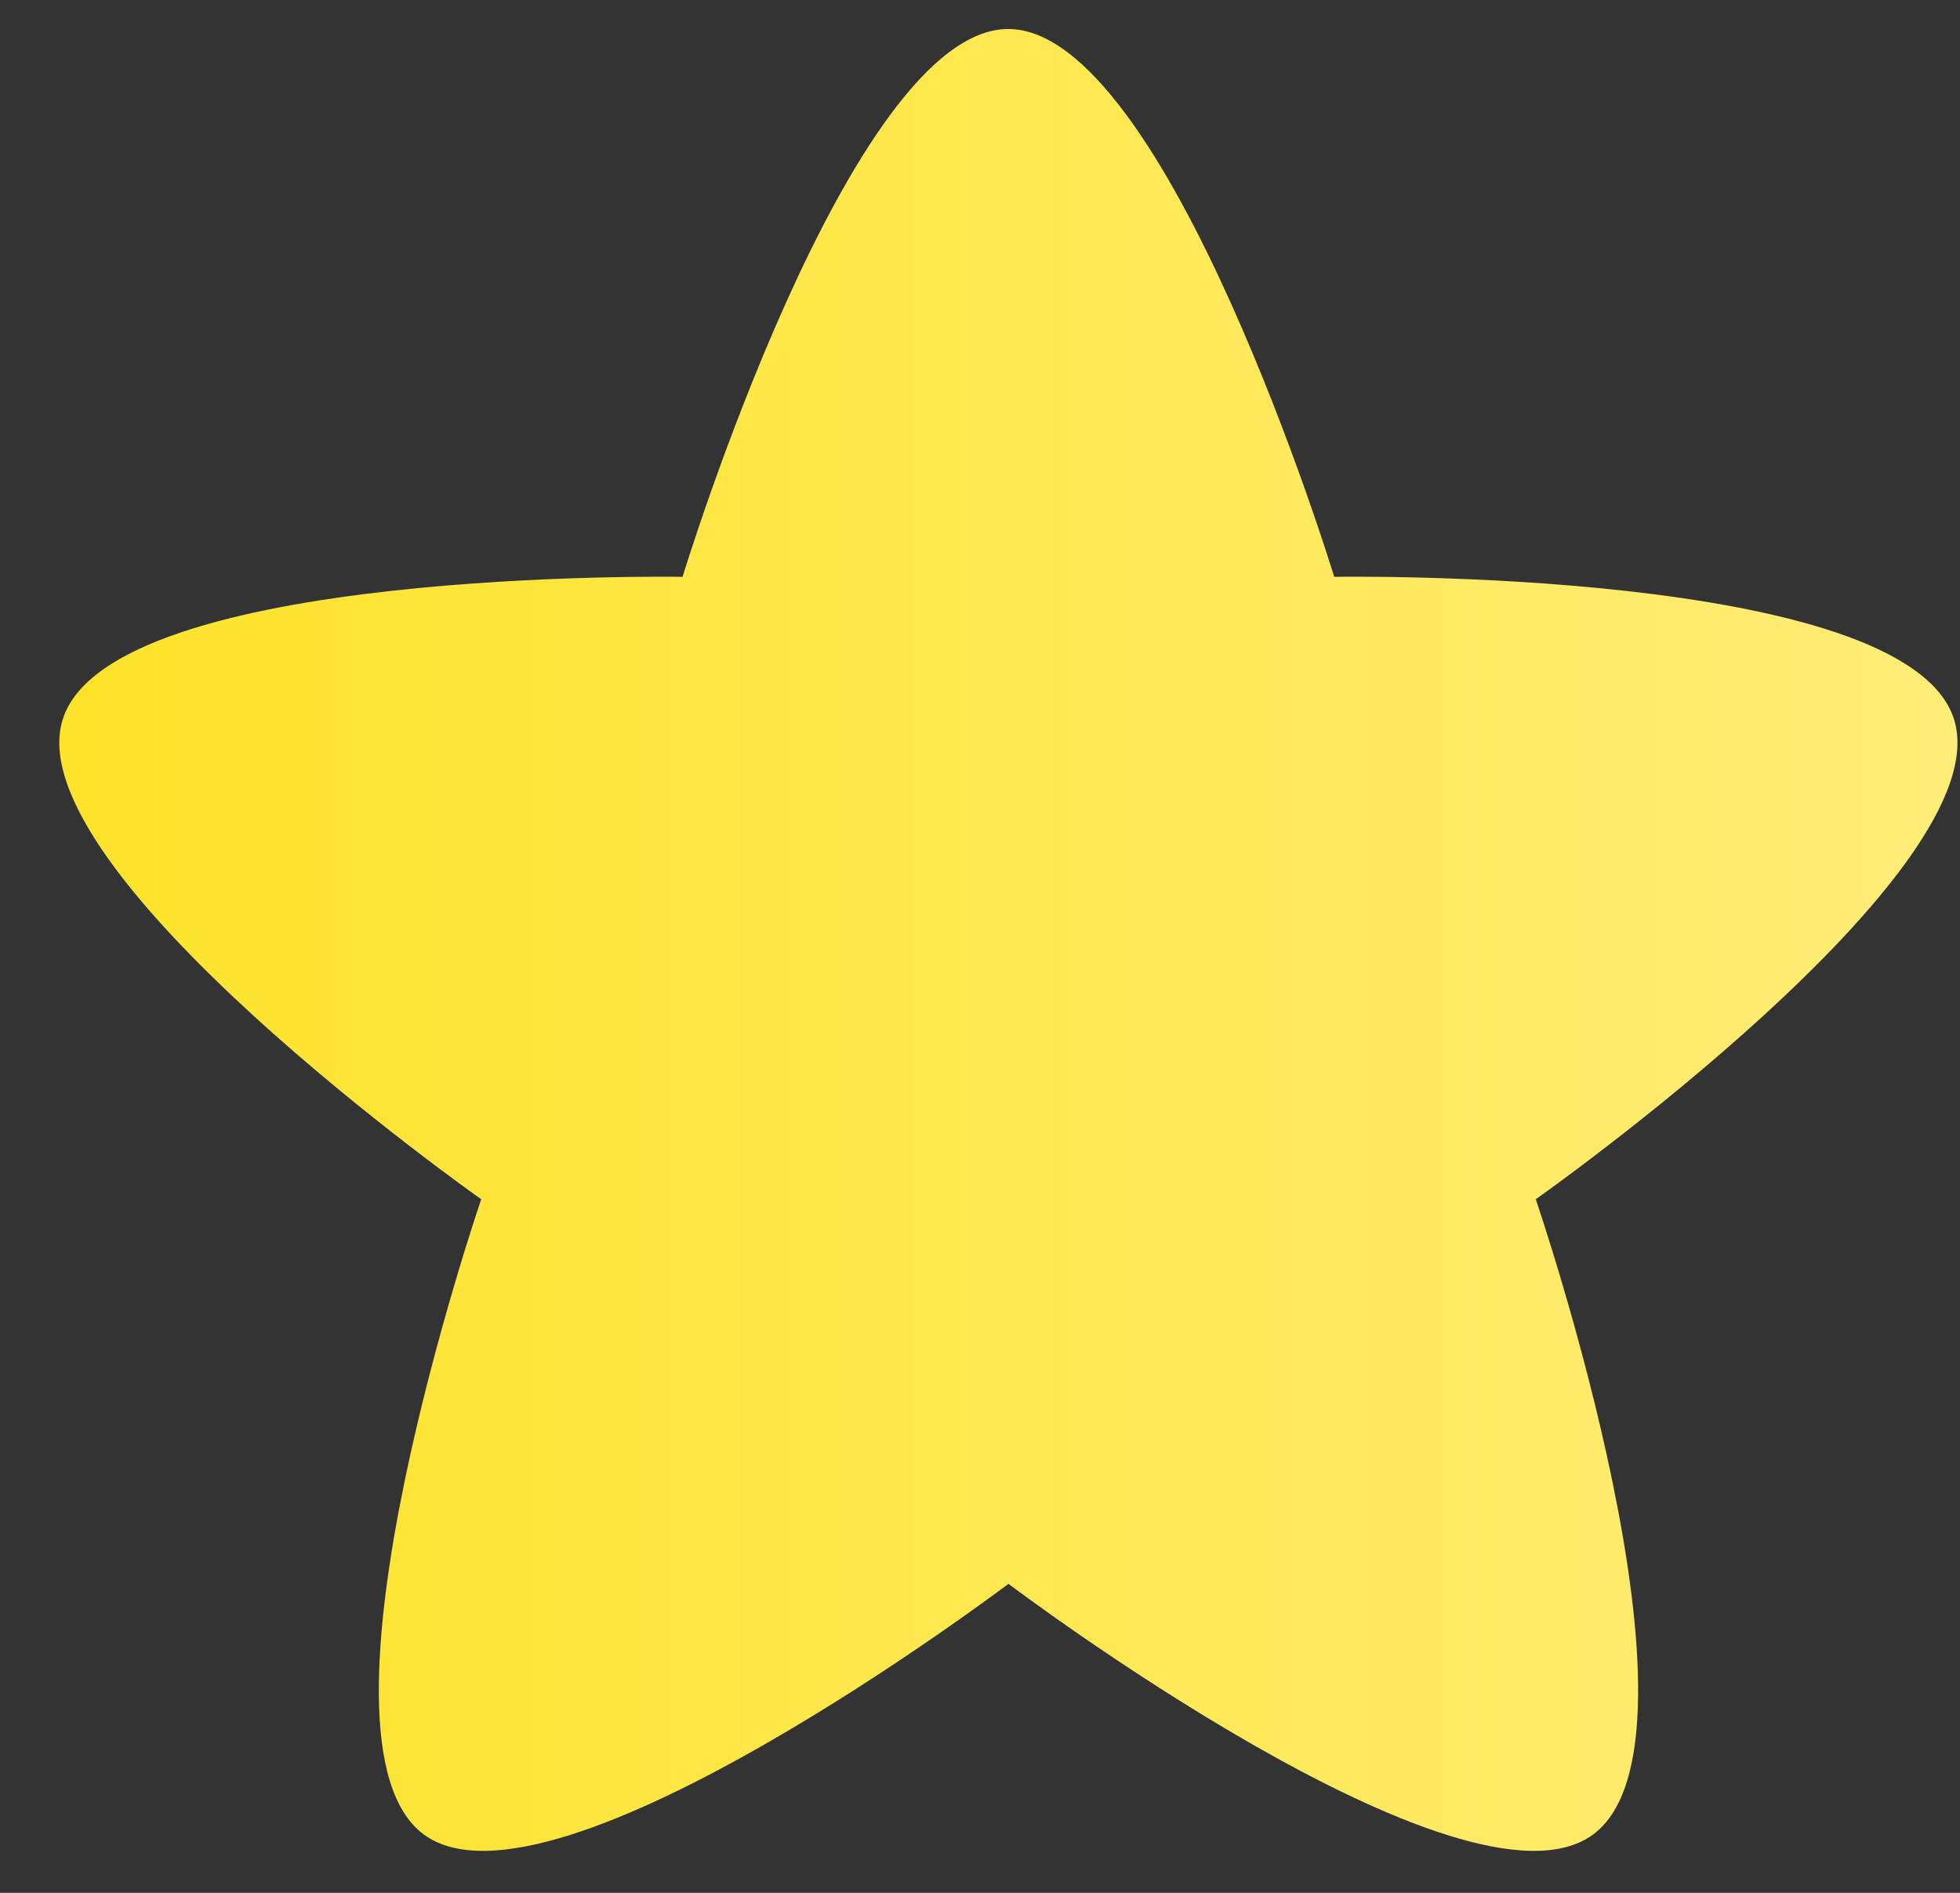 <svg width="29" height="28" viewBox="0 0 29 28" fill="none" xmlns="http://www.w3.org/2000/svg">
<rect x="0" y="0" width="29" height="28" fill="#333333" stroke="none"/>
<path d="M14.918 0.429C17.268 0.429 19.741 8.533 19.741 8.533C19.741 8.533 28.181 8.387 28.909 10.632C29.636 12.876 22.723 17.74 22.723 17.74C22.723 17.74 25.468 25.752 23.567 27.14C21.667 28.527 14.921 23.429 14.921 23.429C14.921 23.429 8.179 28.527 6.275 27.14C4.375 25.752 7.12 17.74 7.12 17.74C7.12 17.74 0.204 12.876 0.931 10.632C1.658 8.387 10.099 8.533 10.099 8.533C10.099 8.533 12.569 0.429 14.918 0.429Z" fill="url(#paint0_linear_194_397)"/>
<defs>
<linearGradient id="paint0_linear_194_397" x1="0.877" y1="13.904" x2="28.96" y2="13.904" gradientUnits="userSpaceOnUse">
<stop stop-color="#FDE329"/>
<stop offset="1" stop-color="#FFED78"/>
</linearGradient>
</defs>
</svg>
